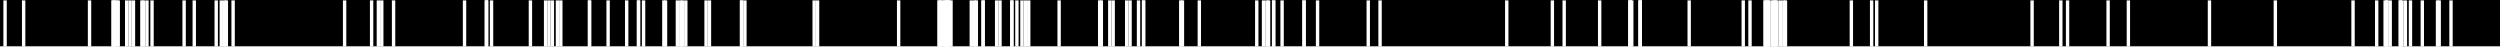 <svg xmlns="http://www.w3.org/2000/svg" viewBox="0 0 1064.41 19.85"><rect x="0" y="0" width="1064.41" height="19.85" fill="#808080" stroke="none"/><defs><style>.cls-1{fill:#fff;}</style></defs><g id="Layer_2" data-name="Layer 2"><g id="Layer_1-2" data-name="Layer 1"><rect width="1064.41" height="19.57"/><polygon class="cls-1" points="1.44 0.16 2.88 0.16 2.88 19.85 1.44 19.85 1.44 0.16"/><polygon class="cls-1" points="9.35 0.16 10.79 0.16 10.79 19.85 9.35 19.85 9.35 0.16"/><polygon class="cls-1" points="37.4 0.16 38.84 0.16 38.84 19.85 37.4 19.85 37.4 0.16"/><polygon class="cls-1" points="47.47 0.16 48.91 0.16 48.91 19.85 47.47 19.85 47.47 0.16"/><polygon class="cls-1" points="47.47 0.16 48.91 0.16 48.91 19.85 47.47 19.85 47.47 0.16"/><polygon class="cls-1" points="48.19 0.16 49.62 0.16 49.62 19.85 48.19 19.85 48.19 0.16"/><polygon class="cls-1" points="48.91 0.16 50.34 0.16 50.34 19.85 48.91 19.85 48.91 0.16"/><polygon class="cls-1" points="49.62 0.16 51.06 0.16 51.06 19.85 49.62 19.85 49.62 0.16"/><polygon class="cls-1" points="53.22 0.16 54.66 0.16 54.66 19.85 53.22 19.85 53.22 0.16"/><polygon class="cls-1" points="54.66 0.16 56.1 0.16 56.1 19.85 54.66 19.85 54.66 0.16"/><polygon class="cls-1" points="56.1 0.16 57.54 0.16 57.54 19.85 56.1 19.85 56.1 0.16"/><polygon class="cls-1" points="59.69 0.16 61.13 0.16 61.13 19.85 59.69 19.85 59.69 0.16"/><polygon class="cls-1" points="60.41 0.16 61.85 0.16 61.85 19.85 60.41 19.85 60.41 0.16"/><polygon class="cls-1" points="61.85 0.16 63.29 0.16 63.29 19.85 61.85 19.85 61.85 0.16"/><polygon class="cls-1" points="64.01 0.16 65.45 0.16 65.45 19.85 64.01 19.85 64.01 0.16"/><polygon class="cls-1" points="77.67 0.16 79.11 0.16 79.11 19.85 77.67 19.85 77.67 0.16"/><polygon class="cls-1" points="81.99 0.16 83.43 0.16 83.43 19.85 81.99 19.85 81.99 0.16"/><polygon class="cls-1" points="91.34 0.16 92.78 0.16 92.78 19.85 91.34 19.85 91.34 0.16"/><polygon class="cls-1" points="93.5 0.16 94.93 0.16 94.93 19.85 93.5 19.85 93.5 0.16"/><polygon class="cls-1" points="94.93 0.16 96.37 0.16 96.37 19.85 94.93 19.85 94.93 0.16"/><polygon class="cls-1" points="95.65 0.16 97.09 0.16 97.09 19.85 95.65 19.85 95.65 0.16"/><polygon class="cls-1" points="98.53 0.16 99.97 0.16 99.97 19.85 98.53 19.85 98.53 0.16"/><polygon class="cls-1" points="146 0.16 147.44 0.16 147.44 19.85 146 19.85 146 0.16"/><polygon class="cls-1" points="157.5 0.16 158.94 0.16 158.94 19.85 157.5 19.85 157.5 0.16"/><polygon class="cls-1" points="160.38 0.16 161.82 0.16 161.82 19.85 160.38 19.85 160.38 0.16"/><polygon class="cls-1" points="161.82 0.16 163.26 0.16 163.26 19.85 161.82 19.85 161.82 0.16"/><polygon class="cls-1" points="166.85 0.16 168.29 0.16 168.29 19.85 166.85 19.85 166.85 0.16"/><polygon class="cls-1" points="197.06 0.16 198.5 0.16 198.5 19.85 197.06 19.85 197.06 0.16"/><polygon class="cls-1" points="206.41 0.16 207.85 0.16 207.85 19.85 206.41 19.85 206.41 0.16"/><polygon class="cls-1" points="206.41 0.16 207.85 0.16 207.85 19.85 206.41 19.85 206.41 0.16"/><polygon class="cls-1" points="206.41 0.16 207.85 0.16 207.85 19.85 206.41 19.85 206.41 0.16"/><polygon class="cls-1" points="208.57 0.16 210 0.16 210 19.85 208.57 19.85 208.57 0.16"/><polygon class="cls-1" points="225.11 0.16 226.55 0.16 226.55 19.85 225.11 19.85 225.11 0.16"/><polygon class="cls-1" points="231.58 0.16 233.02 0.16 233.02 19.85 231.58 19.85 231.58 0.16"/><polygon class="cls-1" points="233.02 0.16 234.46 0.16 234.46 19.85 233.02 19.85 233.02 0.16"/><polygon class="cls-1" points="234.46 0.16 235.9 0.16 235.9 19.85 234.46 19.85 234.46 0.16"/><polygon class="cls-1" points="236.62 0.16 238.05 0.16 238.05 19.85 236.62 19.85 236.62 0.16"/><polygon class="cls-1" points="238.05 0.16 239.49 0.16 239.49 19.85 238.05 19.85 238.05 0.16"/><polygon class="cls-1" points="250.28 0.16 251.72 0.16 251.72 19.85 250.28 19.85 250.28 0.16"/><polygon class="cls-1" points="250.28 0.16 251.72 0.16 251.72 19.85 250.28 19.85 250.28 0.16"/><polygon class="cls-1" points="258.19 0.16 259.63 0.16 259.63 19.85 258.19 19.85 258.19 0.16"/><polygon class="cls-1" points="266.1 0.16 267.54 0.16 267.54 19.85 266.1 19.85 266.1 0.16"/><polygon class="cls-1" points="271.14 0.16 272.57 0.16 272.57 19.85 271.14 19.85 271.14 0.16"/><polygon class="cls-1" points="271.14 0.16 272.57 0.16 272.57 19.85 271.14 19.85 271.14 0.16"/><polygon class="cls-1" points="273.29 0.16 274.73 0.16 274.73 19.85 273.29 19.85 273.29 0.16"/><polygon class="cls-1" points="281.93 0.16 283.36 0.16 283.36 19.85 281.93 19.85 281.93 0.16"/><polygon class="cls-1" points="282.64 0.16 284.08 0.16 284.08 19.85 282.64 19.85 282.64 0.16"/><polygon class="cls-1" points="287.68 0.16 289.12 0.16 289.12 19.85 287.68 19.85 287.68 0.16"/><polygon class="cls-1" points="289.12 0.16 290.56 0.16 290.56 19.85 289.12 19.85 289.12 0.16"/><polygon class="cls-1" points="289.84 0.16 291.27 0.16 291.27 19.85 289.84 19.85 289.84 0.16"/><polygon class="cls-1" points="291.27 0.16 292.71 0.16 292.71 19.85 291.27 19.85 291.27 0.16"/><polygon class="cls-1" points="299.9 0.16 301.34 0.16 301.34 19.85 299.9 19.85 299.9 0.16"/><polygon class="cls-1" points="301.34 0.16 302.78 0.16 302.78 19.85 301.34 19.85 301.34 0.16"/><polygon class="cls-1" points="315.01 0.16 316.45 0.16 316.45 19.85 315.01 19.85 315.01 0.16"/><polygon class="cls-1" points="315.01 0.16 316.45 0.16 316.45 19.85 315.01 19.85 315.01 0.16"/><polygon class="cls-1" points="316.45 0.16 317.88 0.16 317.88 19.85 316.45 19.85 316.45 0.16"/><polygon class="cls-1" points="345.93 0.16 347.37 0.16 347.37 19.85 345.93 19.85 345.93 0.16"/><polygon class="cls-1" points="347.37 0.16 348.81 0.16 348.81 19.85 347.37 19.85 347.37 0.16"/><polygon class="cls-1" points="381.89 0.16 383.33 0.16 383.33 19.85 381.89 19.85 381.89 0.16"/><polygon class="cls-1" points="399.15 0.16 400.59 0.16 400.59 19.85 399.15 19.85 399.15 0.16"/><polygon class="cls-1" points="399.15 0.16 400.59 0.16 400.59 19.85 399.15 19.85 399.15 0.16"/><polygon class="cls-1" points="399.87 0.16 401.31 0.16 401.31 19.85 399.87 19.85 399.87 0.16"/><polygon class="cls-1" points="400.59 0.16 402.03 0.16 402.03 19.85 400.59 19.85 400.59 0.16"/><polygon class="cls-1" points="401.31 0.16 402.75 0.16 402.75 19.85 401.31 19.85 401.31 0.16"/><polygon class="cls-1" points="402.03 0.16 403.47 0.16 403.47 19.85 402.03 19.85 402.03 0.16"/><polygon class="cls-1" points="402.03 0.16 403.47 0.16 403.47 19.85 402.03 19.85 402.03 0.16"/><polygon class="cls-1" points="402.75 0.16 404.19 0.16 404.19 19.85 402.75 19.85 402.75 0.16"/><polygon class="cls-1" points="402.75 0.16 404.19 0.16 404.19 19.85 402.75 19.85 402.75 0.16"/><polygon class="cls-1" points="402.75 0.16 404.19 0.16 404.19 19.85 402.75 19.85 402.75 0.16"/><polygon class="cls-1" points="403.47 0.16 404.91 0.16 404.91 19.85 403.47 19.85 403.47 0.16"/><polygon class="cls-1" points="404.19 0.16 405.63 0.16 405.63 19.85 404.19 19.85 404.19 0.16"/><polygon class="cls-1" points="412.82 0.16 414.26 0.16 414.26 19.85 412.82 19.85 412.82 0.16"/><polygon class="cls-1" points="414.26 0.16 415.69 0.16 415.69 19.85 414.26 19.85 414.26 0.16"/><polygon class="cls-1" points="414.98 0.16 416.41 0.16 416.41 19.85 414.98 19.85 414.98 0.16"/><polygon class="cls-1" points="417.85 0.16 419.29 0.16 419.29 19.85 417.85 19.85 417.85 0.16"/><polygon class="cls-1" points="417.85 0.16 419.29 0.16 419.29 19.85 417.85 19.85 417.85 0.16"/><polygon class="cls-1" points="423.61 0.16 425.04 0.16 425.04 19.85 423.61 19.85 423.61 0.16"/><polygon class="cls-1" points="425.04 0.16 426.48 0.16 426.48 19.85 425.04 19.85 425.04 0.16"/><polygon class="cls-1" points="430.08 0.16 431.52 0.16 431.52 19.85 430.08 19.85 430.08 0.16"/><polygon class="cls-1" points="430.08 0.16 431.52 0.16 431.52 19.85 430.08 19.85 430.08 0.16"/><polygon class="cls-1" points="432.24 0.16 433.68 0.16 433.68 19.85 432.24 19.85 432.24 0.16"/><polygon class="cls-1" points="434.39 0.16 435.83 0.16 435.83 19.85 434.39 19.85 434.39 0.16"/><polygon class="cls-1" points="435.83 0.16 437.27 0.16 437.27 19.85 435.83 19.85 435.83 0.16"/><polygon class="cls-1" points="437.27 0.16 438.71 0.16 438.71 19.85 437.27 19.85 437.27 0.16"/><polygon class="cls-1" points="450.22 0.16 451.65 0.16 451.65 19.85 450.22 19.85 450.22 0.16"/><polygon class="cls-1" points="467.48 0.16 468.92 0.16 468.92 19.85 467.48 19.85 467.48 0.16"/><polygon class="cls-1" points="468.2 0.16 469.63 0.16 469.63 19.85 468.2 19.85 468.2 0.16"/><polygon class="cls-1" points="471.79 0.16 473.23 0.16 473.23 19.85 471.79 19.85 471.79 0.16"/><polygon class="cls-1" points="473.23 0.16 474.67 0.16 474.67 19.85 473.23 19.85 473.23 0.16"/><polygon class="cls-1" points="478.98 0.16 480.42 0.16 480.42 19.85 478.98 19.85 478.98 0.16"/><polygon class="cls-1" points="480.42 0.16 481.86 0.16 481.86 19.85 480.42 19.85 480.42 0.16"/><polygon class="cls-1" points="484.02 0.16 485.46 0.16 485.46 19.85 484.02 19.85 484.02 0.16"/><polygon class="cls-1" points="486.18 0.16 487.61 0.16 487.61 19.85 486.18 19.85 486.18 0.16"/><polygon class="cls-1" points="486.18 0.16 487.61 0.16 487.61 19.85 486.18 19.85 486.18 0.16"/><polygon class="cls-1" points="502 0.16 503.44 0.16 503.44 19.85 502 19.85 502 0.16"/><polygon class="cls-1" points="502.72 0.16 504.16 0.16 504.16 19.85 502.72 19.85 502.72 0.16"/><polygon class="cls-1" points="509.91 0.16 511.35 0.16 511.35 19.85 509.91 19.85 509.91 0.16"/><polygon class="cls-1" points="534.36 0.16 535.8 0.16 535.8 19.85 534.36 19.85 534.36 0.16"/><polygon class="cls-1" points="537.24 0.16 538.68 0.16 538.68 19.85 537.24 19.85 537.24 0.16"/><polygon class="cls-1" points="538.68 0.16 540.12 0.16 540.12 19.85 538.68 19.85 538.68 0.16"/><polygon class="cls-1" points="539.4 0.16 540.84 0.16 540.84 19.85 539.4 19.85 539.4 0.16"/><polygon class="cls-1" points="541.55 0.16 542.99 0.16 542.99 19.85 541.55 19.85 541.55 0.16"/><polygon class="cls-1" points="541.55 0.16 542.99 0.16 542.99 19.85 541.55 19.85 541.55 0.16"/><polygon class="cls-1" points="545.15 0.16 546.59 0.16 546.59 19.85 545.15 19.85 545.15 0.16"/><polygon class="cls-1" points="554.5 0.16 555.94 0.16 555.94 19.85 554.5 19.85 554.5 0.16"/><polygon class="cls-1" points="554.5 0.16 555.94 0.16 555.94 19.85 554.5 19.85 554.5 0.16"/><polygon class="cls-1" points="560.25 0.16 561.69 0.16 561.69 19.85 560.25 19.85 560.25 0.16"/><polygon class="cls-1" points="581.83 0.16 583.27 0.16 583.27 19.85 581.83 19.85 581.83 0.16"/><polygon class="cls-1" points="586.86 0.16 588.3 0.16 588.3 19.85 586.86 19.85 586.86 0.16"/><polygon class="cls-1" points="640.8 0.16 642.24 0.16 642.24 19.85 640.8 19.85 640.8 0.16"/><polygon class="cls-1" points="660.22 0.16 661.66 0.16 661.66 19.85 660.22 19.85 660.22 0.16"/><polygon class="cls-1" points="665.26 0.16 666.69 0.16 666.69 19.85 665.26 19.85 665.26 0.16"/><polygon class="cls-1" points="680.36 0.16 681.8 0.16 681.8 19.85 680.36 19.85 680.36 0.16"/><polygon class="cls-1" points="693.3 0.16 694.74 0.16 694.74 19.85 693.3 19.85 693.3 0.16"/><polygon class="cls-1" points="693.3 0.16 694.74 0.16 694.74 19.85 693.3 19.85 693.3 0.16"/><polygon class="cls-1" points="693.3 0.16 694.74 0.16 694.74 19.85 693.3 19.85 693.3 0.16"/><polygon class="cls-1" points="694.02 0.16 695.46 0.16 695.46 19.85 694.02 19.85 694.02 0.16"/><polygon class="cls-1" points="697.62 0.16 699.06 0.16 699.06 19.85 697.62 19.85 697.62 0.16"/><polygon class="cls-1" points="697.62 0.16 699.06 0.16 699.06 19.85 697.62 19.85 697.62 0.16"/><polygon class="cls-1" points="697.62 0.16 699.06 0.16 699.06 19.85 697.62 19.85 697.62 0.16"/><polygon class="cls-1" points="718.48 0.16 719.91 0.16 719.91 19.85 718.48 19.85 718.48 0.16"/><polygon class="cls-1" points="741.49 0.16 742.93 0.16 742.93 19.85 741.49 19.85 741.49 0.16"/><polygon class="cls-1" points="744.37 0.16 745.81 0.16 745.81 19.85 744.37 19.85 744.37 0.16"/><polygon class="cls-1" points="750.84 0.16 752.28 0.16 752.28 19.85 750.84 19.85 750.84 0.16"/><polygon class="cls-1" points="750.84 0.16 752.28 0.16 752.28 19.85 750.84 19.85 750.84 0.16"/><polygon class="cls-1" points="751.56 0.16 753 0.16 753 19.85 751.56 19.85 751.56 0.16"/><polygon class="cls-1" points="752.28 0.16 753.72 0.16 753.72 19.85 752.28 19.85 752.28 0.16"/><polygon class="cls-1" points="752.28 0.16 753.72 0.16 753.72 19.85 752.28 19.85 752.28 0.16"/><polygon class="cls-1" points="753.72 0.16 755.15 0.16 755.15 19.85 753.72 19.85 753.72 0.16"/><polygon class="cls-1" points="754.44 0.16 755.87 0.16 755.87 19.85 754.44 19.85 754.44 0.16"/><polygon class="cls-1" points="755.15 0.16 756.59 0.16 756.59 19.85 755.15 19.85 755.15 0.16"/><polygon class="cls-1" points="755.15 0.16 756.59 0.16 756.59 19.85 755.15 19.85 755.15 0.16"/><polygon class="cls-1" points="755.87 0.16 757.31 0.16 757.31 19.85 755.87 19.85 755.87 0.16"/><polygon class="cls-1" points="757.31 0.16 758.75 0.16 758.75 19.85 757.31 19.85 757.31 0.16"/><polygon class="cls-1" points="758.75 0.16 760.19 0.16 760.19 19.85 758.75 19.85 758.75 0.16"/><polygon class="cls-1" points="759.47 0.16 760.91 0.16 760.91 19.85 759.47 19.85 759.47 0.16"/><polygon class="cls-1" points="787.52 0.16 788.96 0.16 788.96 19.85 787.52 19.85 787.52 0.16"/><polygon class="cls-1" points="796.15 0.16 797.59 0.16 797.59 19.85 796.15 19.85 796.15 0.16"/><polygon class="cls-1" points="798.31 0.16 799.75 0.16 799.75 19.85 798.31 19.85 798.31 0.16"/><polygon class="cls-1" points="819.16 0.16 820.6 0.16 820.6 19.85 819.16 19.85 819.16 0.16"/><polygon class="cls-1" points="864.47 0.16 865.91 0.16 865.91 19.85 864.47 19.85 864.47 0.16"/><polygon class="cls-1" points="876.7 0.16 878.14 0.16 878.14 19.85 876.7 19.85 876.7 0.16"/><polygon class="cls-1" points="879.58 0.16 881.01 0.16 881.01 19.85 879.58 19.85 879.58 0.16"/><polygon class="cls-1" points="896.84 0.16 898.27 0.16 898.27 19.85 896.84 19.85 896.84 0.16"/><polygon class="cls-1" points="905.47 0.16 906.9 0.16 906.9 19.85 905.47 19.85 905.47 0.16"/><polygon class="cls-1" points="939.99 0.16 941.43 0.16 941.43 19.85 939.99 19.85 939.99 0.16"/><polygon class="cls-1" points="968.04 0.16 969.48 0.16 969.48 19.85 968.04 19.85 968.04 0.16"/><polygon class="cls-1" points="1001.12 0.16 1002.56 0.16 1002.56 19.85 1001.12 19.85 1001.12 0.16"/><polygon class="cls-1" points="1011.19 0.16 1012.63 0.16 1012.63 19.85 1011.19 19.85 1011.19 0.16"/><polygon class="cls-1" points="1014.78 0.16 1016.22 0.16 1016.22 19.85 1014.78 19.85 1014.78 0.16"/><polygon class="cls-1" points="1015.5 0.16 1016.94 0.16 1016.94 19.85 1015.5 19.85 1015.5 0.16"/><polygon class="cls-1" points="1015.5 0.16 1016.94 0.16 1016.94 19.85 1015.5 19.85 1015.5 0.16"/><polygon class="cls-1" points="1016.94 0.16 1018.38 0.16 1018.38 19.85 1016.94 19.85 1016.94 0.16"/><polygon class="cls-1" points="1021.26 0.16 1022.7 0.16 1022.7 19.85 1021.26 19.85 1021.26 0.16"/><polygon class="cls-1" points="1021.26 0.16 1022.7 0.16 1022.7 19.85 1021.26 19.85 1021.26 0.16"/><polygon class="cls-1" points="1021.98 0.16 1023.41 0.16 1023.41 19.85 1021.98 19.85 1021.98 0.16"/><polygon class="cls-1" points="1023.41 0.16 1024.85 0.16 1024.85 19.85 1023.41 19.85 1023.41 0.16"/><polygon class="cls-1" points="1025.57 0.16 1027.01 0.16 1027.01 19.85 1025.57 19.85 1025.57 0.16"/><polygon class="cls-1" points="1030.61 0.16 1032.05 0.16 1032.05 19.85 1030.61 19.85 1030.61 0.16"/><polygon class="cls-1" points="1037.08 0.16 1038.52 0.16 1038.52 19.85 1037.08 19.85 1037.08 0.16"/><polygon class="cls-1" points="1037.8 0.16 1039.24 0.16 1039.24 19.85 1037.8 19.85 1037.8 0.16"/><polygon class="cls-1" points="1042.83 0.16 1044.27 0.16 1044.27 19.85 1042.83 19.85 1042.83 0.16"/></g></g></svg>
